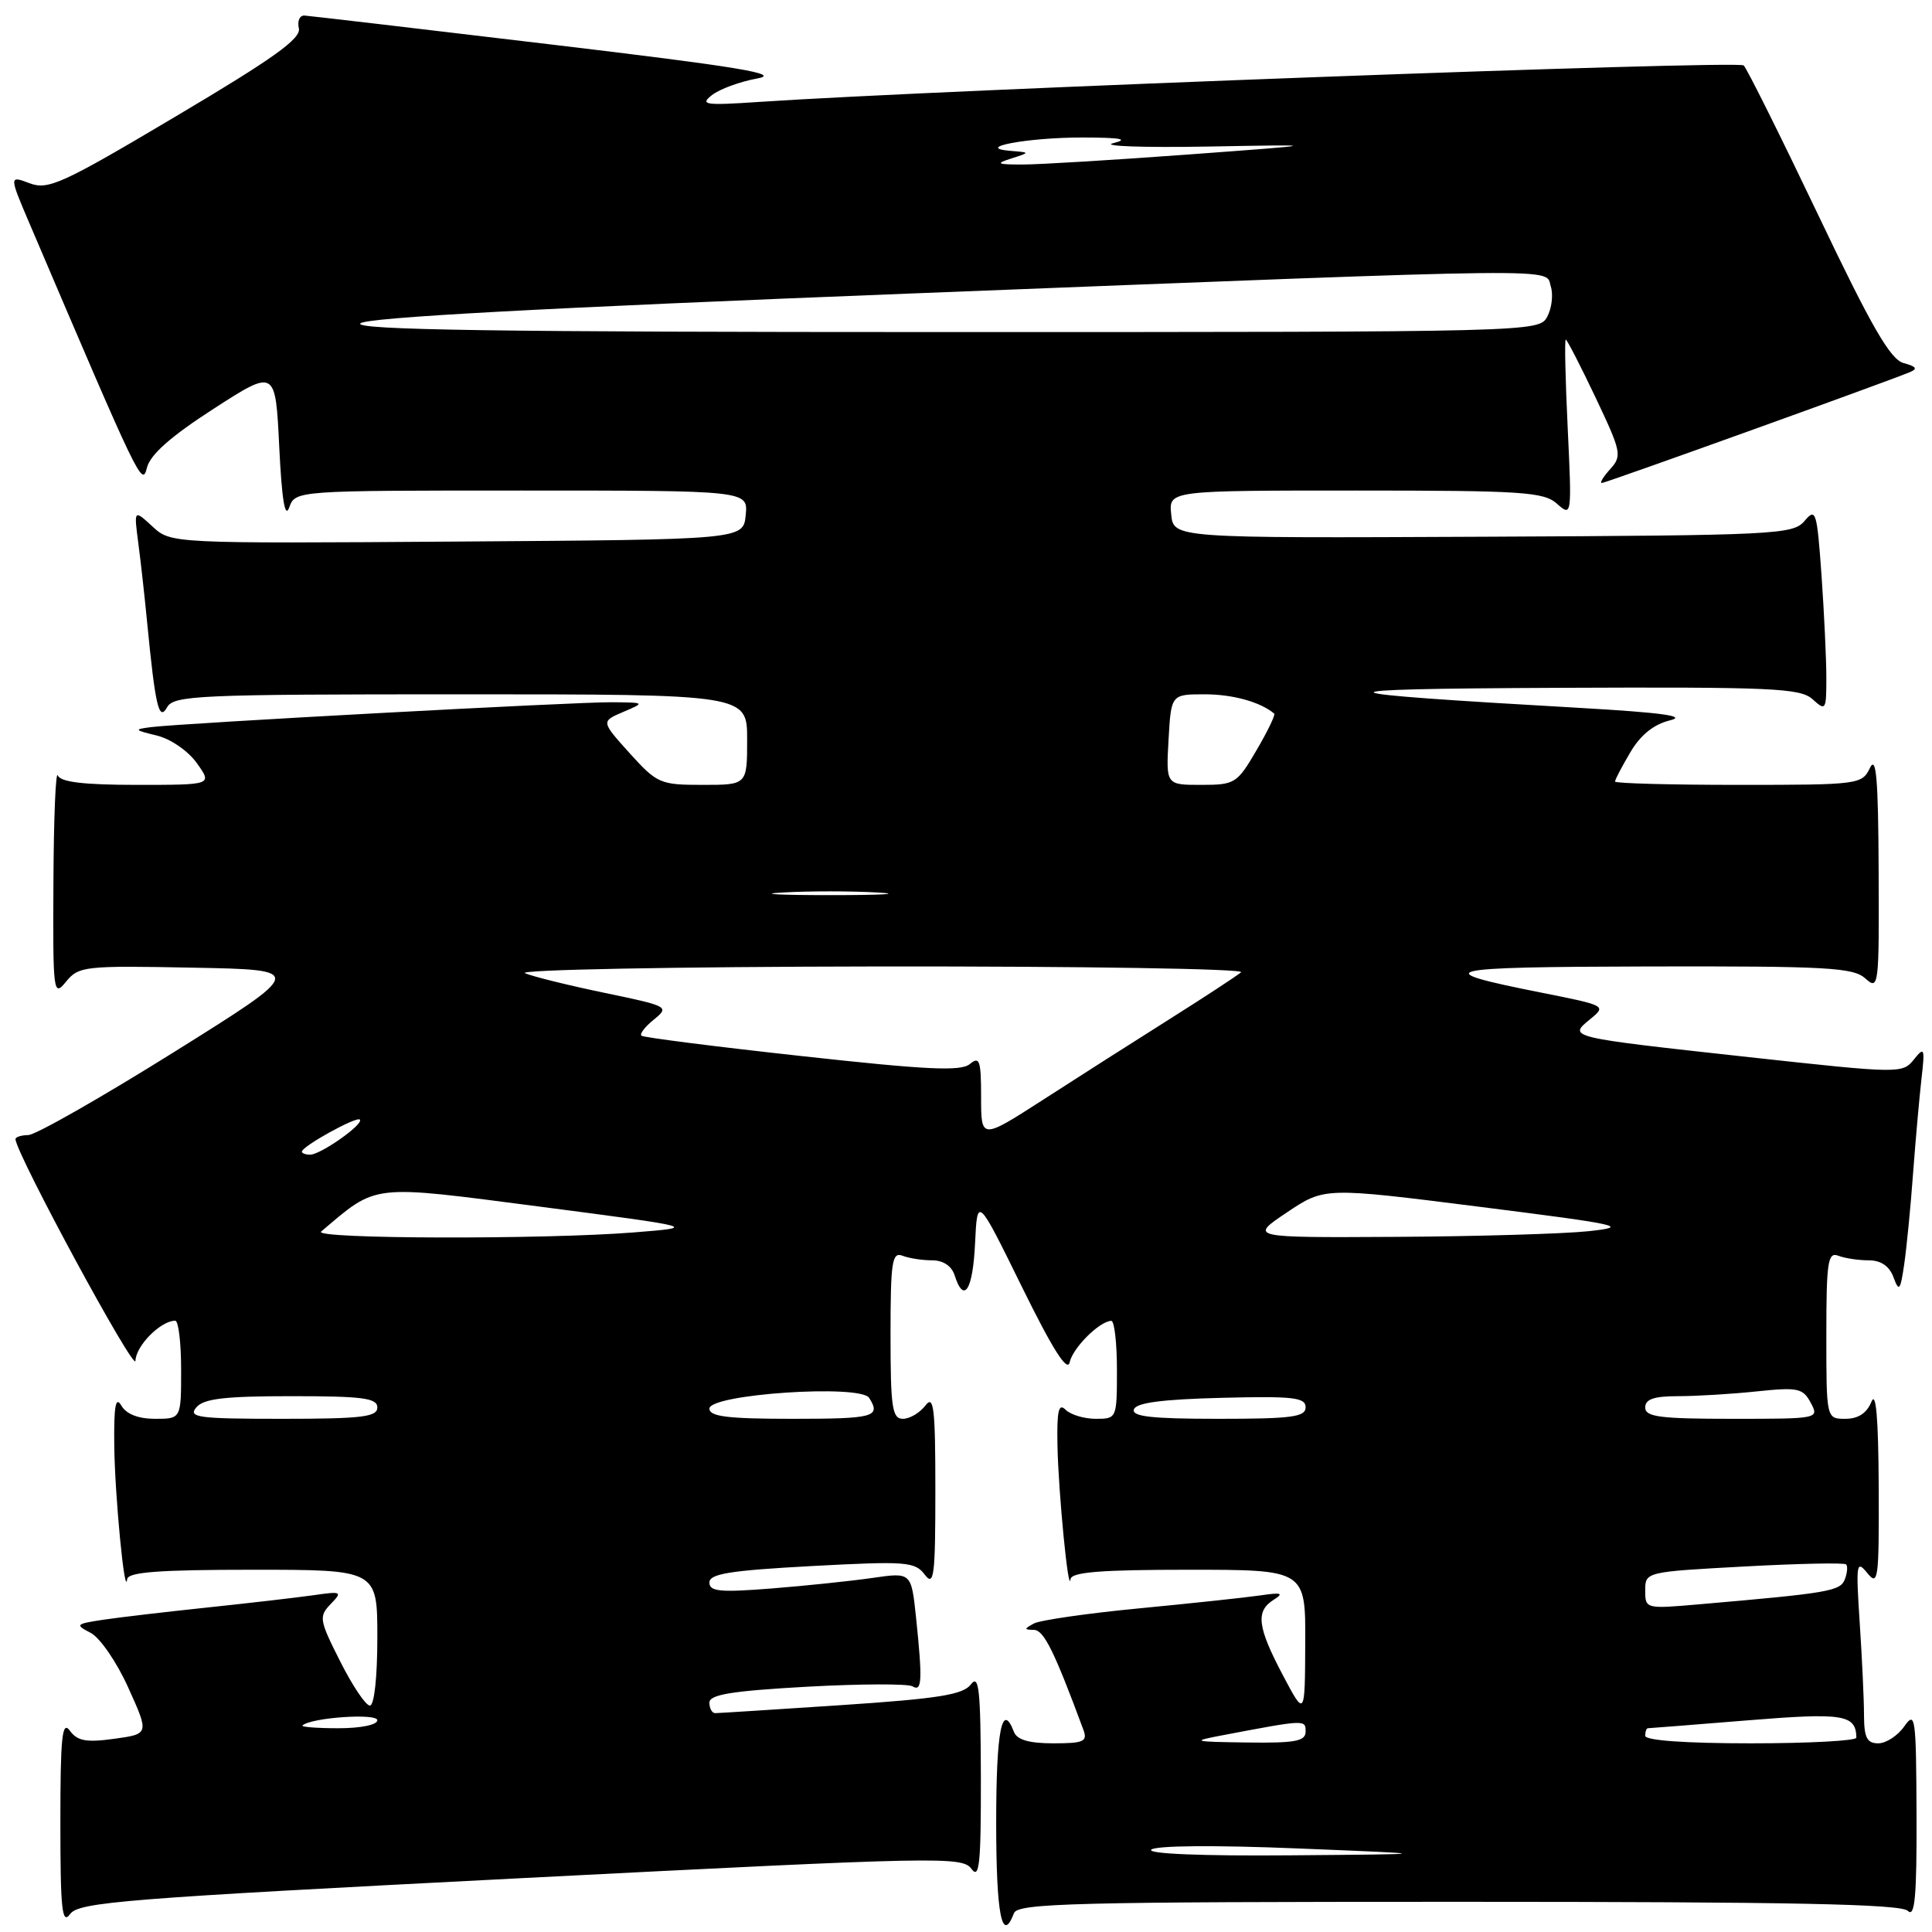 <?xml version="1.0" encoding="UTF-8" standalone="no"?>
<!DOCTYPE svg PUBLIC "-//W3C//DTD SVG 1.1//EN" "http://www.w3.org/Graphics/SVG/1.1/DTD/svg11.dtd" >
<svg xmlns="http://www.w3.org/2000/svg" xmlns:xlink="http://www.w3.org/1999/xlink" version="1.1" viewBox="0 0 256 256">
 <g >
 <path fill="currentColor"
d=" M 69.01 248.87 C 124.55 246.03 127.50 245.97 128.72 247.63 C 129.78 249.08 129.99 247.01 129.97 235.44 C 129.94 223.87 129.72 221.79 128.65 223.19 C 127.61 224.56 124.38 225.08 111.45 225.94 C 102.70 226.52 95.19 227.00 94.77 227.00 C 94.35 227.00 94.00 226.38 94.00 225.61 C 94.00 224.54 96.91 224.06 106.92 223.50 C 114.03 223.11 120.33 223.09 120.92 223.45 C 122.17 224.22 122.25 222.68 121.38 214.32 C 120.75 208.34 120.75 208.34 115.63 209.08 C 112.81 209.49 106.79 210.12 102.25 210.48 C 95.41 211.02 94.00 210.89 94.00 209.69 C 94.00 208.53 96.72 208.10 107.56 207.51 C 120.09 206.84 121.23 206.93 122.53 208.64 C 123.76 210.27 123.94 208.88 123.94 197.50 C 123.94 186.48 123.73 184.77 122.61 186.25 C 121.88 187.21 120.54 188.00 119.64 188.00 C 118.22 188.00 118.00 186.52 118.00 176.89 C 118.00 167.18 118.20 165.86 119.58 166.39 C 120.45 166.73 122.22 167.00 123.51 167.00 C 124.99 167.00 126.10 167.75 126.50 169.00 C 127.72 172.83 128.91 170.96 129.20 164.75 C 129.50 158.50 129.50 158.50 135.40 170.50 C 139.50 178.84 141.44 181.89 141.74 180.50 C 142.16 178.58 145.69 175.07 147.25 175.02 C 147.66 175.01 148.00 177.93 148.00 181.50 C 148.00 187.95 147.98 188.00 145.20 188.00 C 143.66 188.00 141.86 187.46 141.20 186.80 C 140.27 185.87 140.03 186.92 140.12 191.55 C 140.24 197.73 141.58 211.45 141.85 209.25 C 141.96 208.31 145.85 208.00 157.50 208.00 C 173.00 208.00 173.00 208.00 172.95 217.75 C 172.91 227.50 172.91 227.50 170.00 222.00 C 166.61 215.58 166.35 213.51 168.75 211.99 C 170.16 211.10 169.83 210.98 167.00 211.40 C 165.07 211.68 157.88 212.45 151.00 213.11 C 144.12 213.77 137.82 214.68 137.00 215.12 C 135.67 215.85 135.67 215.94 137.01 215.97 C 138.32 216.00 139.70 218.79 143.57 229.25 C 144.12 230.76 143.57 231.00 139.58 231.00 C 136.38 231.00 134.76 230.54 134.36 229.50 C 132.77 225.36 132.00 229.29 132.00 241.50 C 132.00 253.71 132.77 257.64 134.36 253.50 C 134.86 252.19 142.34 252.00 193.27 252.00 C 237.30 252.00 251.89 252.29 252.80 253.20 C 253.73 254.13 253.99 251.30 253.95 240.45 C 253.90 227.48 253.79 226.66 252.33 228.75 C 251.46 229.99 249.91 231.00 248.88 231.00 C 247.38 231.00 247.00 230.25 246.99 227.25 C 246.99 225.19 246.73 219.68 246.42 215.00 C 245.91 207.17 245.98 206.65 247.43 208.44 C 248.87 210.23 248.99 209.30 248.94 196.94 C 248.89 187.88 248.58 184.23 247.97 185.75 C 247.36 187.25 246.22 188.00 244.53 188.00 C 242.00 188.00 242.00 188.00 242.00 176.89 C 242.00 167.18 242.20 165.86 243.58 166.39 C 244.45 166.73 246.27 167.00 247.61 167.00 C 249.24 167.00 250.35 167.76 250.90 169.25 C 251.63 171.23 251.81 171.02 252.32 167.50 C 252.64 165.30 253.17 159.90 253.49 155.50 C 253.82 151.10 254.32 145.47 254.60 143.00 C 255.08 138.84 255.00 138.64 253.59 140.40 C 252.09 142.27 251.69 142.26 231.78 140.08 C 207.64 137.43 207.76 137.46 210.70 135.05 C 212.88 133.27 212.82 133.24 204.34 131.55 C 189.01 128.51 190.54 128.13 218.42 128.06 C 242.13 128.01 245.56 128.20 247.17 129.65 C 248.94 131.25 249.00 130.75 248.93 115.40 C 248.88 103.22 248.61 100.03 247.78 101.75 C 246.72 103.95 246.31 104.00 230.35 104.00 C 221.36 104.00 214.00 103.80 214.00 103.56 C 214.00 103.31 214.91 101.57 216.03 99.68 C 217.38 97.38 219.13 95.98 221.28 95.45 C 223.59 94.89 220.27 94.43 209.50 93.81 C 173.69 91.77 173.13 91.29 206.42 91.14 C 234.85 91.02 238.54 91.18 240.17 92.65 C 241.92 94.24 242.00 94.11 242.00 89.81 C 242.00 87.33 241.71 81.22 241.36 76.22 C 240.75 67.72 240.61 67.26 239.11 69.03 C 237.58 70.83 235.40 70.94 196.50 71.12 C 155.50 71.31 155.50 71.31 155.19 68.15 C 154.87 65.00 154.87 65.00 179.61 65.00 C 201.75 65.00 204.55 65.18 206.31 66.75 C 208.27 68.48 208.28 68.39 207.73 56.75 C 207.42 50.29 207.30 45.00 207.47 45.00 C 207.64 45.00 209.41 48.44 211.41 52.65 C 214.83 59.86 214.95 60.40 213.37 62.15 C 212.44 63.17 211.94 64.00 212.25 64.00 C 212.75 64.00 249.38 50.82 253.00 49.34 C 254.14 48.87 253.96 48.58 252.24 48.11 C 250.48 47.63 248.00 43.34 240.93 28.50 C 235.94 18.05 231.50 9.13 231.05 8.67 C 230.36 7.96 124.70 11.88 100.50 13.51 C 93.39 13.99 92.70 13.88 94.34 12.60 C 95.36 11.80 98.06 10.81 100.34 10.40 C 103.63 9.80 97.94 8.86 73.00 5.89 C 55.67 3.82 40.98 2.10 40.34 2.06 C 39.71 2.03 39.37 2.79 39.60 3.75 C 39.92 5.11 36.26 7.73 23.33 15.40 C 8.21 24.38 6.39 25.21 3.92 24.28 C 1.19 23.25 1.19 23.25 4.02 29.87 C 18.59 64.01 18.83 64.52 19.47 61.97 C 19.91 60.23 22.64 57.82 28.30 54.17 C 36.50 48.88 36.50 48.88 37.00 59.19 C 37.34 66.19 37.76 68.78 38.32 67.25 C 39.13 65.00 39.13 65.00 69.13 65.00 C 99.13 65.00 99.13 65.00 98.81 68.25 C 98.50 71.50 98.50 71.50 60.58 71.76 C 22.65 72.02 22.65 72.02 20.20 69.76 C 17.74 67.50 17.74 67.50 18.33 72.00 C 18.66 74.47 19.18 79.20 19.50 82.50 C 20.58 93.60 21.06 95.65 22.14 93.72 C 23.02 92.14 26.19 92.00 61.05 92.00 C 99.00 92.00 99.00 92.00 99.00 98.00 C 99.00 104.00 99.00 104.00 93.12 104.00 C 87.47 104.00 87.08 103.83 83.43 99.80 C 79.64 95.59 79.64 95.59 82.57 94.34 C 85.50 93.09 85.50 93.09 81.10 93.05 C 76.39 93.00 24.18 95.82 20.00 96.35 C 17.71 96.64 17.77 96.74 20.77 97.46 C 22.62 97.91 24.94 99.51 26.09 101.13 C 28.14 104.00 28.14 104.00 18.15 104.00 C 11.10 104.00 8.02 103.63 7.66 102.75 C 7.38 102.06 7.12 108.41 7.08 116.86 C 7.00 131.63 7.07 132.14 8.75 130.08 C 10.42 128.03 11.20 127.94 25.50 128.22 C 40.50 128.50 40.50 128.50 23.00 139.44 C 13.38 145.45 4.71 150.39 3.75 150.40 C 2.79 150.42 2.02 150.67 2.05 150.96 C 2.27 153.15 17.91 182.02 17.95 180.31 C 18.00 178.32 21.30 175.00 23.22 175.00 C 23.65 175.00 24.00 177.93 24.00 181.50 C 24.00 188.00 24.00 188.00 20.55 188.00 C 18.32 188.00 16.74 187.38 16.08 186.25 C 15.32 184.95 15.08 186.30 15.14 191.50 C 15.21 198.15 16.54 211.90 16.85 209.25 C 16.96 208.31 21.05 208.00 33.50 208.00 C 50.00 208.00 50.00 208.00 50.00 217.00 C 50.00 222.25 49.59 226.00 49.01 226.00 C 48.47 226.00 46.70 223.37 45.08 220.15 C 42.30 214.65 42.23 214.20 43.81 212.55 C 45.41 210.90 45.29 210.83 41.50 211.38 C 39.30 211.69 33.00 212.42 27.50 213.00 C 22.00 213.58 15.77 214.31 13.65 214.63 C 10.02 215.18 9.92 215.28 12.01 216.36 C 13.24 216.99 15.48 220.25 17.00 223.63 C 19.77 229.76 19.77 229.76 15.13 230.40 C 11.42 230.91 10.25 230.69 9.25 229.32 C 8.23 227.93 8.00 230.15 8.00 241.50 C 8.00 253.06 8.22 255.09 9.29 253.62 C 10.44 252.04 16.47 251.56 69.01 248.87 Z  M 152.55 245.09 C 153.11 244.54 161.05 244.48 172.00 244.93 C 190.50 245.68 190.50 245.68 171.05 245.84 C 159.28 245.94 151.98 245.64 152.55 245.09 Z  M 162.00 229.93 C 173.00 227.84 173.00 227.84 173.00 229.45 C 173.00 230.72 171.62 230.98 165.25 230.89 C 157.98 230.79 157.78 230.73 162.00 229.93 Z  M 218.00 230.00 C 218.00 229.45 218.16 229.00 218.35 229.00 C 218.55 229.00 224.47 228.53 231.52 227.96 C 244.28 226.92 245.92 227.18 245.98 230.25 C 245.99 230.66 239.70 231.00 232.00 231.00 C 223.33 231.00 218.00 230.62 218.00 230.00 Z  M 40.08 228.63 C 41.25 227.58 50.00 226.98 50.00 227.94 C 50.00 228.55 47.81 229.00 44.83 229.00 C 41.99 229.00 39.85 228.83 40.08 228.63 Z  M 218.00 210.74 C 218.00 208.29 218.04 208.28 231.10 207.57 C 238.30 207.18 244.38 207.05 244.62 207.29 C 244.85 207.52 244.78 208.41 244.45 209.27 C 243.85 210.83 242.36 211.09 225.25 212.57 C 218.04 213.20 218.00 213.19 218.00 210.74 Z  M 26.00 186.50 C 26.97 185.33 29.73 185.00 38.62 185.00 C 48.07 185.00 50.00 185.25 50.00 186.50 C 50.00 187.75 47.93 188.00 37.38 188.00 C 26.27 188.00 24.90 187.82 26.00 186.50 Z  M 94.00 186.65 C 94.00 184.73 114.00 183.39 115.17 185.23 C 116.76 187.75 115.83 188.00 105.00 188.00 C 96.43 188.00 94.00 187.70 94.00 186.65 Z  M 150.25 186.75 C 150.54 185.87 153.99 185.42 161.83 185.22 C 171.32 184.98 173.00 185.16 173.00 186.47 C 173.00 187.76 171.16 188.00 161.42 188.00 C 152.60 188.00 149.93 187.70 150.25 186.75 Z  M 218.00 186.50 C 218.00 185.40 219.15 185.00 222.35 185.00 C 224.75 185.00 229.43 184.72 232.75 184.37 C 238.23 183.80 238.89 183.93 239.93 185.87 C 241.06 187.99 241.00 188.00 229.54 188.00 C 219.95 188.00 218.00 187.75 218.00 186.50 Z  M 42.55 163.19 C 50.07 156.82 48.93 156.95 71.57 159.89 C 92.50 162.62 92.50 162.62 84.00 163.30 C 72.20 164.25 41.39 164.18 42.55 163.19 Z  M 170.51 160.66 C 175.50 157.31 175.50 157.31 196.00 159.90 C 214.90 162.29 216.03 162.54 210.50 163.14 C 207.20 163.49 195.73 163.83 185.01 163.89 C 165.53 164.00 165.53 164.00 170.51 160.66 Z  M 40.00 152.60 C 40.00 151.90 47.23 147.90 47.68 148.35 C 48.26 148.93 42.49 153.00 41.10 153.00 C 40.49 153.00 40.00 152.82 40.00 152.60 Z  M 130.00 145.38 C 130.00 140.51 129.80 139.92 128.51 140.99 C 127.32 141.98 122.86 141.77 106.26 139.94 C 94.84 138.69 85.28 137.47 85.00 137.24 C 84.72 137.01 85.46 136.05 86.64 135.10 C 88.73 133.40 88.58 133.32 80.21 131.58 C 75.49 130.60 70.71 129.43 69.57 128.96 C 68.41 128.50 89.09 128.10 116.45 128.06 C 143.37 128.03 164.97 128.37 164.45 128.83 C 163.93 129.28 159.68 132.07 155.00 135.02 C 150.32 137.97 142.79 142.77 138.25 145.70 C 130.00 151.01 130.00 151.01 130.00 145.38 Z  M 103.75 118.26 C 107.19 118.06 112.81 118.06 116.25 118.26 C 119.69 118.45 116.88 118.61 110.00 118.61 C 103.12 118.61 100.31 118.45 103.75 118.26 Z  M 154.84 98.00 C 155.18 92.00 155.18 92.00 159.65 92.00 C 163.35 92.00 167.03 93.02 168.84 94.56 C 169.02 94.71 167.97 96.90 166.49 99.42 C 163.92 103.82 163.63 104.00 159.15 104.00 C 154.50 104.00 154.50 104.00 154.84 98.00 Z  M 47.75 42.85 C 48.53 42.07 71.53 40.82 120.70 38.89 C 209.35 35.42 204.70 35.47 205.49 37.96 C 205.83 39.04 205.62 40.84 205.02 41.96 C 203.94 43.99 203.39 44.00 125.26 44.00 C 66.15 44.00 46.88 43.72 47.75 42.85 Z  M 134.00 21.00 C 136.50 20.20 136.50 20.20 134.00 20.00 C 128.80 19.59 136.19 18.20 143.50 18.22 C 148.54 18.23 149.66 18.44 147.50 18.97 C 145.85 19.37 151.47 19.57 160.00 19.42 C 175.50 19.14 175.50 19.14 157.50 20.47 C 147.60 21.20 137.70 21.80 135.50 21.80 C 132.08 21.80 131.87 21.68 134.00 21.00 Z "/>
</g>
</svg>